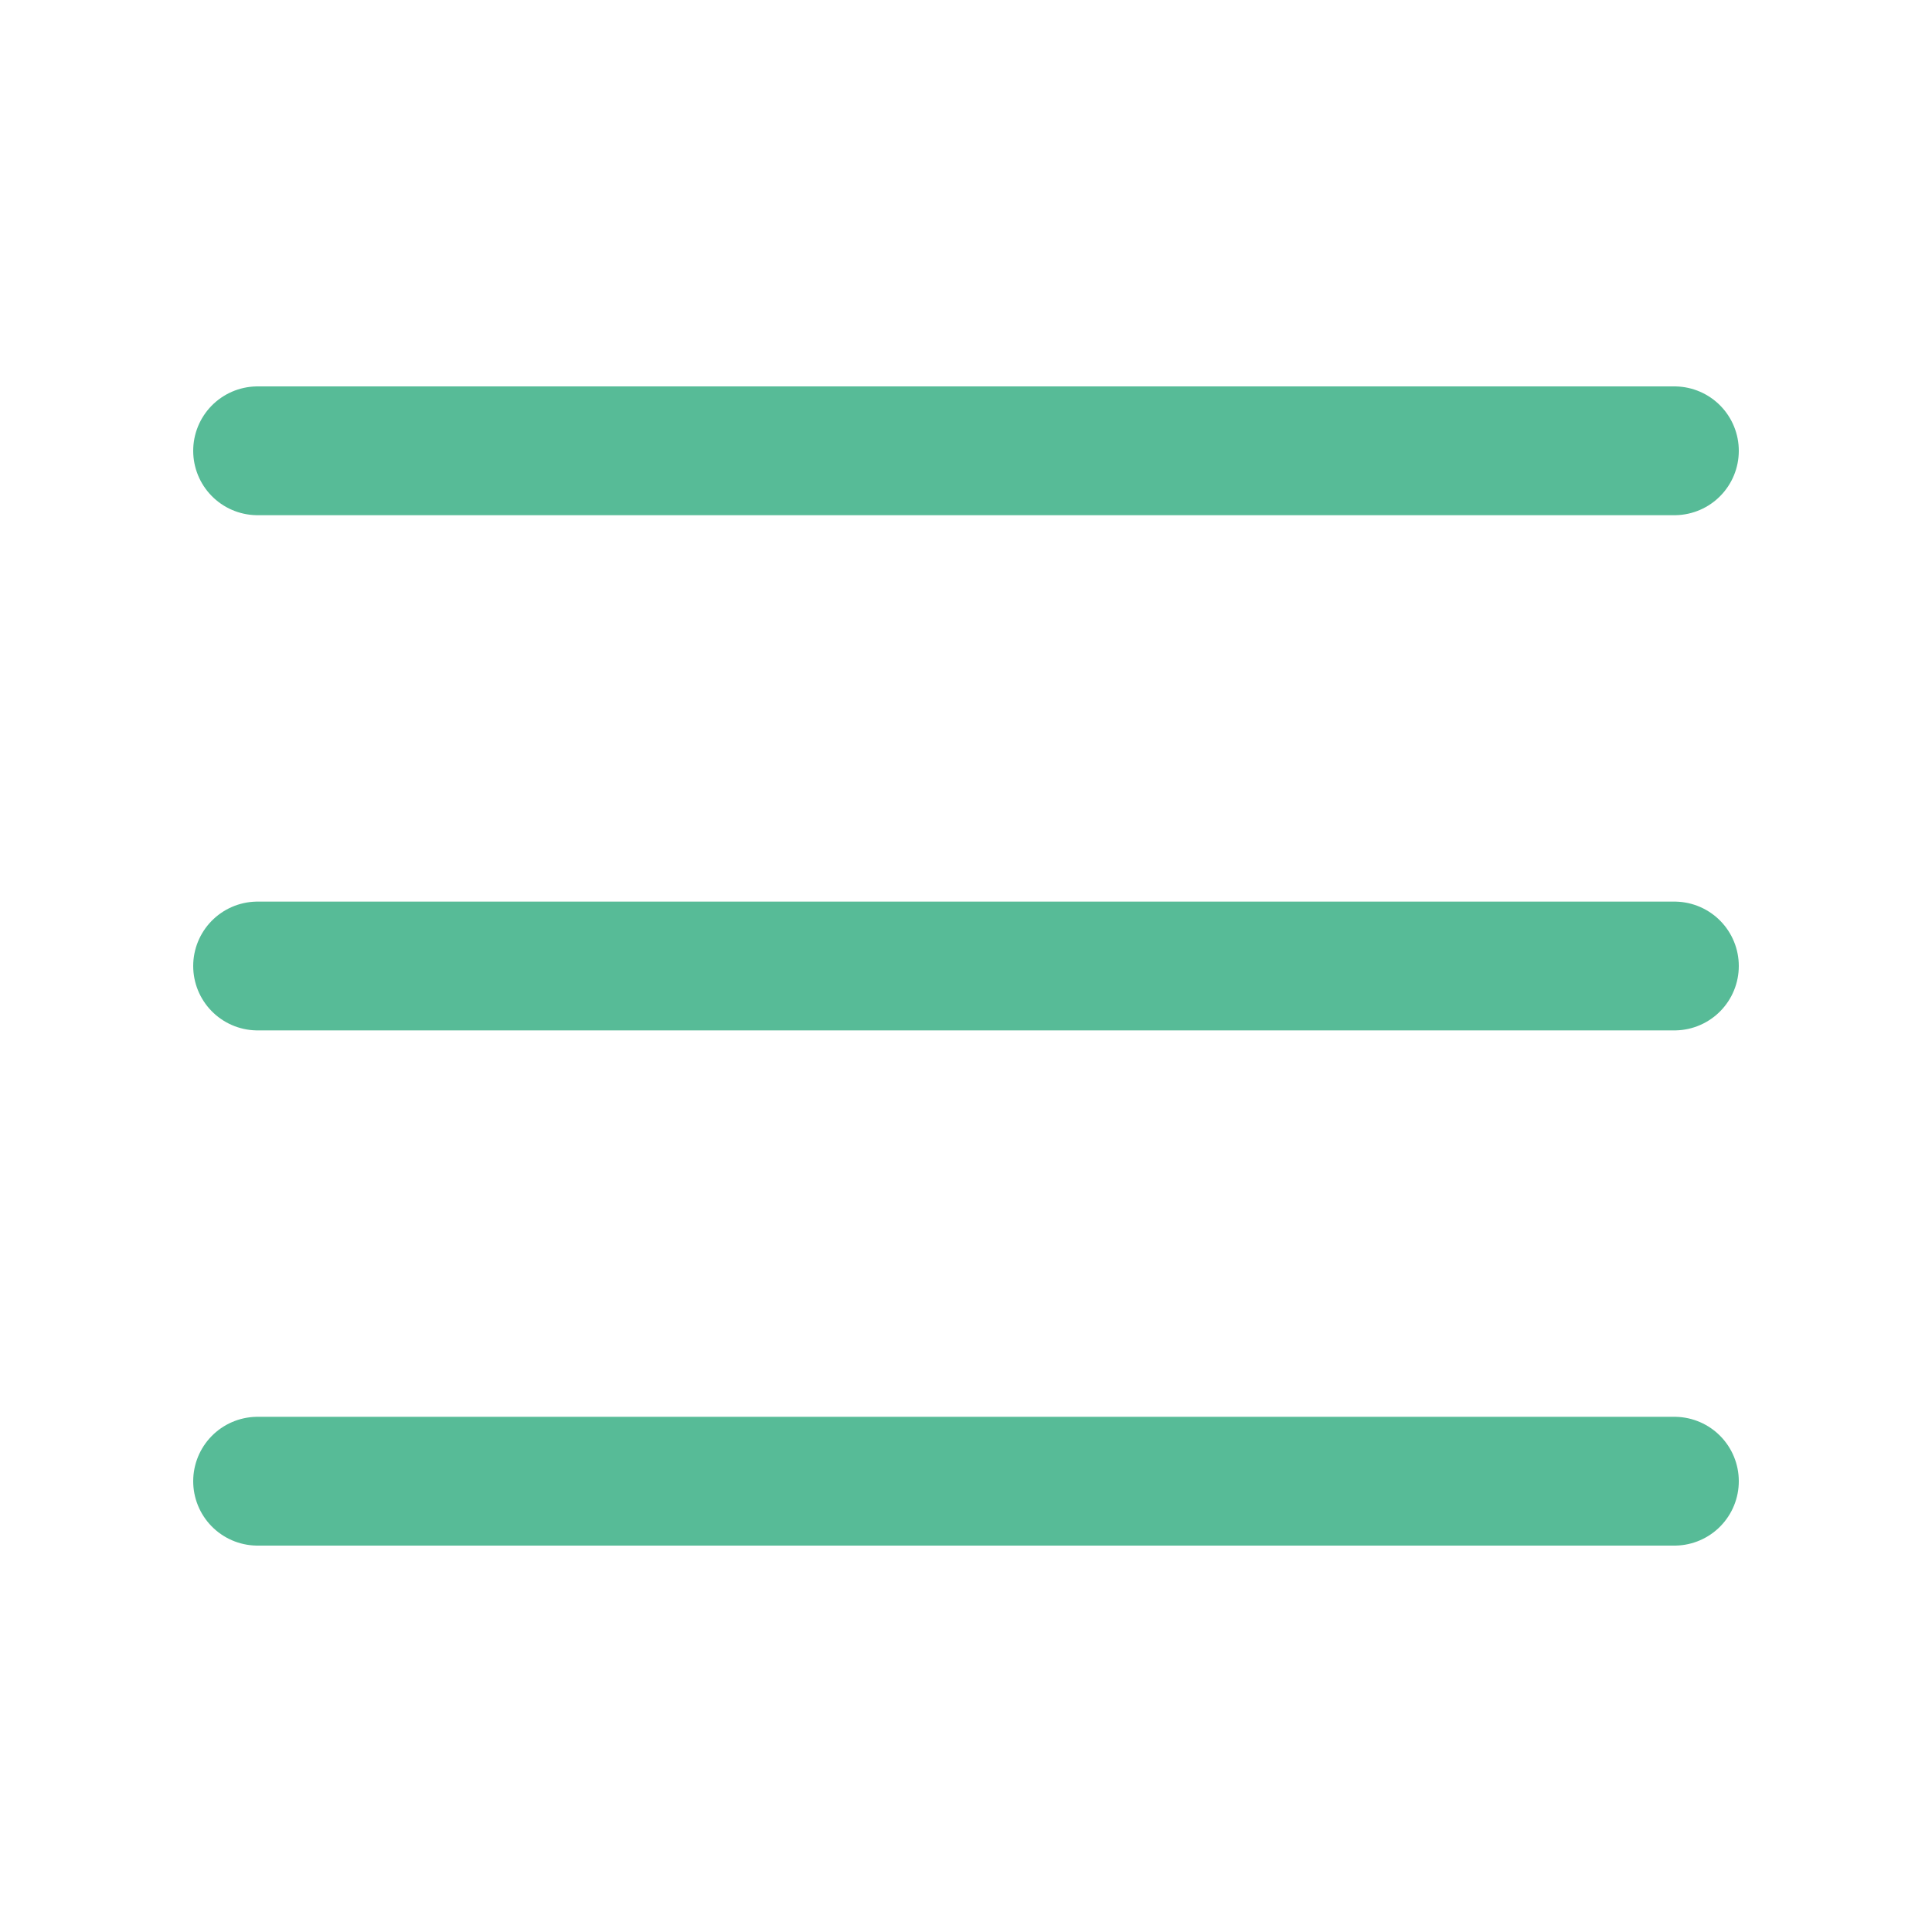 <svg xmlns='http://www.w3.org/2000/svg' width='30' height='30' viewBox='0 0 30 30'><path stroke='#57BB97' stroke-linecap='round' stroke-miterlimit='10' stroke-width='2' d='M4 7h22M4 15h22M4 23h22'/></svg>